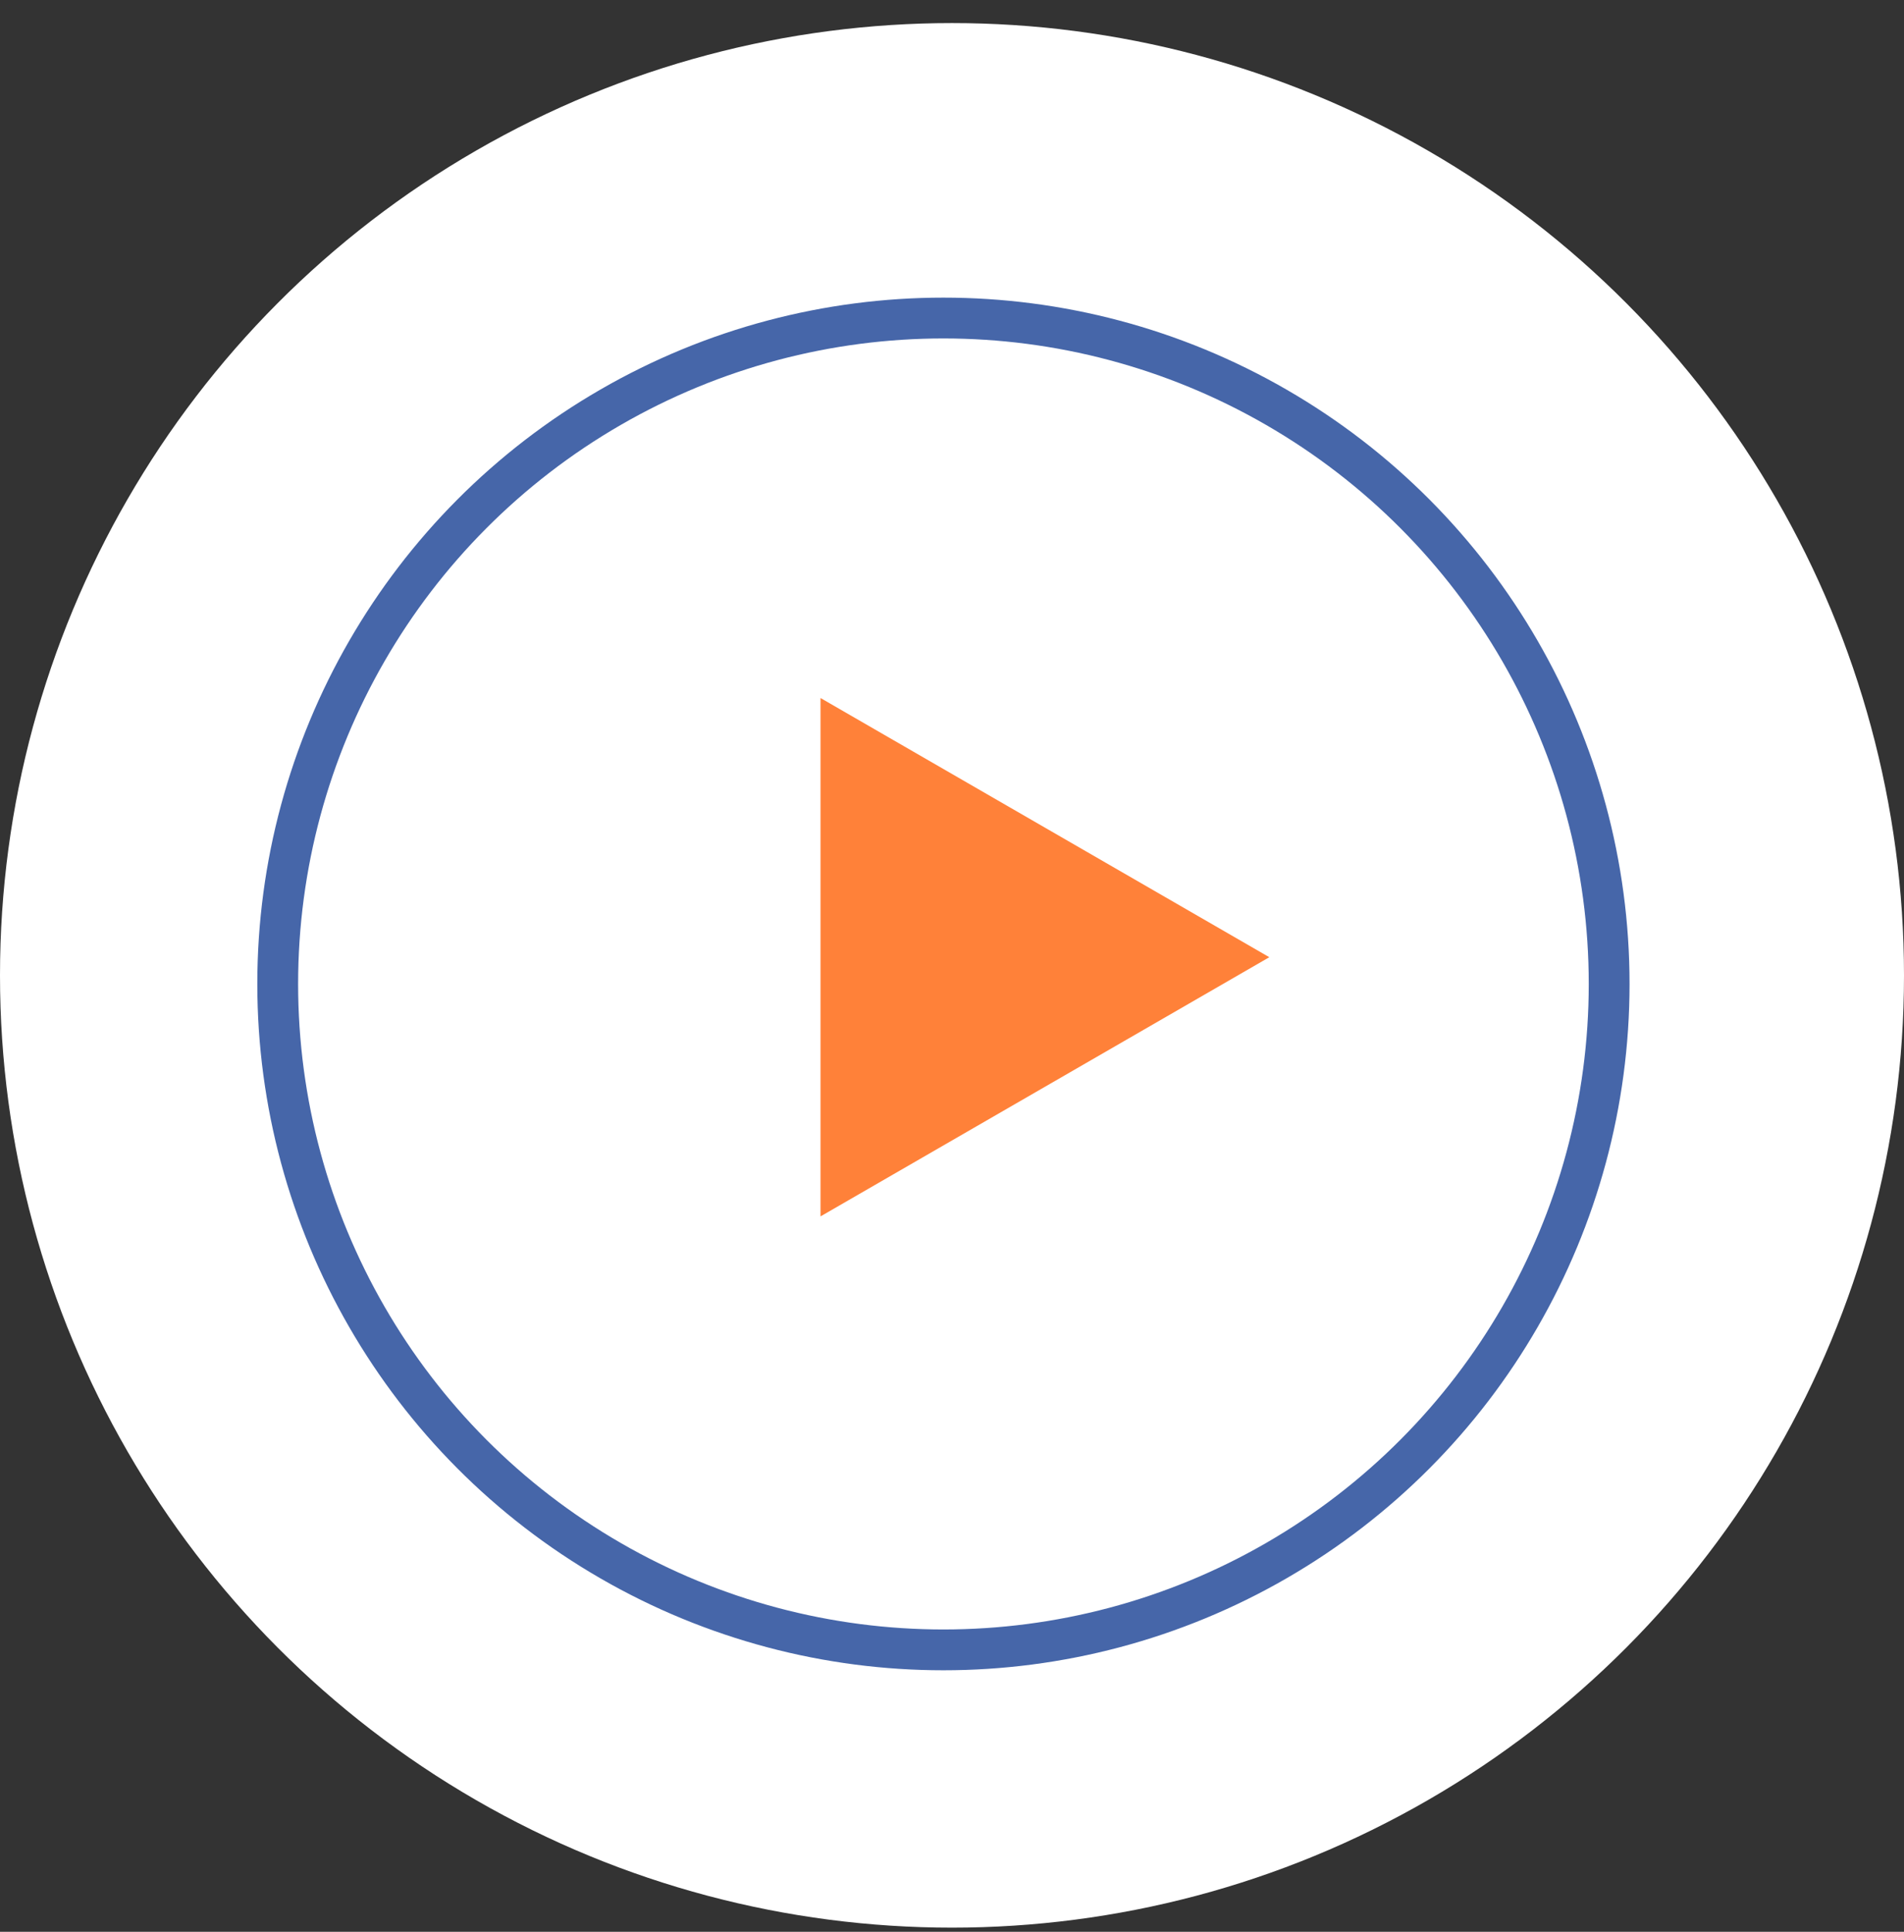 <svg width="70" height="71" fill="none" xmlns="http://www.w3.org/2000/svg"><rect width="100%" height="100%" fill="#333333" stroke="none"/><circle cx="35" cy="35.848" r="35" fill="#fff"/><path d="M46.666 35.181l-16.5 9.526V25.655l16.5 9.526z" fill="#FF8139"/><circle cx="34.685" cy="36.164" r="24.475" stroke="#4666A9" stroke-width="1.5"/></svg>